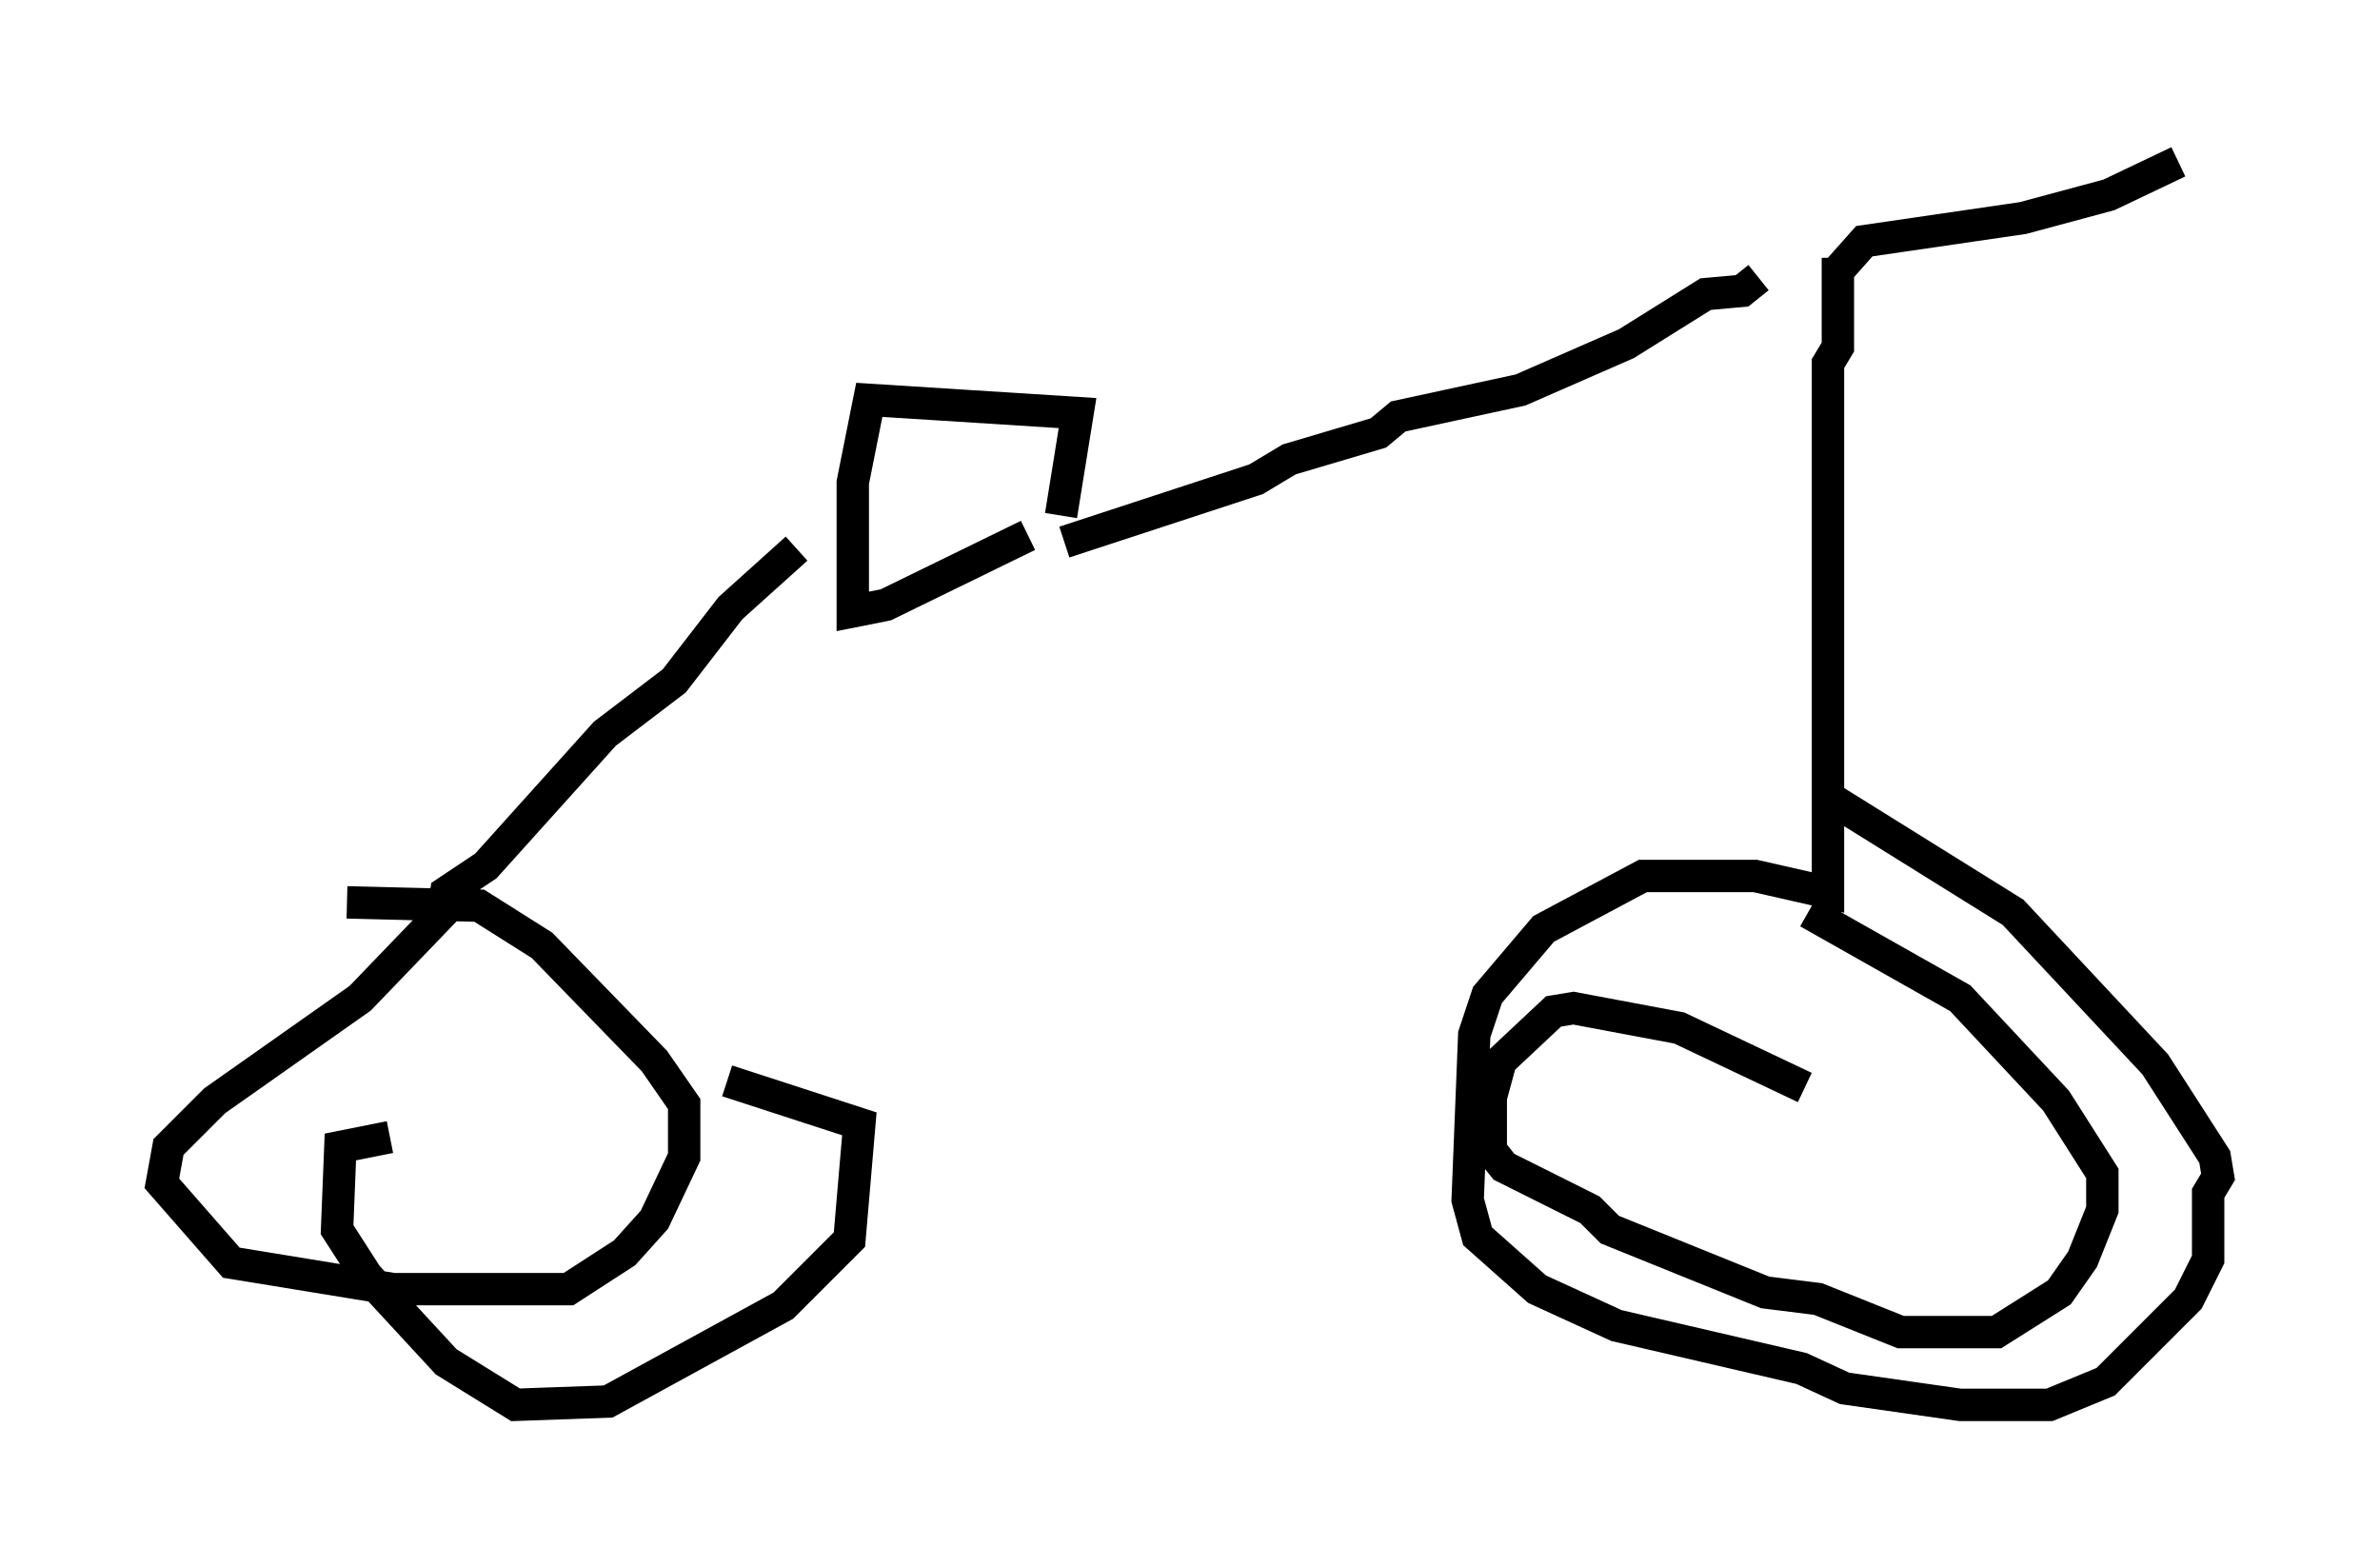 <?xml version="1.0" encoding="utf-8" ?>
<svg baseProfile="full" height="48.384" version="1.1" width="73.497" xmlns="http://www.w3.org/2000/svg" xmlns:ev="http://www.w3.org/2001/xml-events" xmlns:xlink="http://www.w3.org/1999/xlink"><defs /><rect fill="white" height="48.384" width="73.497" x="0" y="0" /><path d="M56.144, 8.573 m-1.838, 0.0 l-0.51, 0.408 -1.123, 0.102 l-2.45, 1.531 -3.267, 1.429 l-3.777, 0.817 -0.613, 0.51 l-2.756, 0.817 -1.021, 0.613 l-5.921, 1.94 m23.888, -8.779 l0.0, 2.756 -0.306, 0.51 l0.0, 16.334 -2.246, -0.51 l-3.471, 0.0 -3.063, 1.633 l-1.735, 2.042 -0.408, 1.225 l-0.204, 5.104 0.306, 1.123 l1.838, 1.633 2.45, 1.123 l5.717, 1.327 1.327, 0.613 l3.573, 0.51 2.756, 0.0 l1.735, -0.715 2.552, -2.552 l0.613, -1.225 0.0, -2.042 l0.306, -0.51 -0.102, -0.613 l-1.838, -2.858 -4.39, -4.696 l-5.41, -3.369 -0.613, -0.102 m-0.408, 8.881 l-3.879, -1.838 -3.267, -0.613 l-0.613, 0.102 -1.633, 1.531 l-0.306, 1.123 0.0, 1.633 l0.408, 0.51 2.654, 1.327 l0.613, 0.613 4.798, 1.94 l1.633, 0.204 2.552, 1.021 l2.96, 0.0 1.94, -1.225 l0.715, -1.021 0.613, -1.531 l0.0, -1.123 -1.429, -2.246 l-2.96, -3.165 -4.696, -2.654 m-24.092, -11.638 l-4.39, 2.144 -1.021, 0.204 l0.0, -3.981 0.51, -2.552 l6.431, 0.408 -0.51, 3.165 m-8.167, 1.021 l-2.042, 1.838 -1.735, 2.246 l-2.144, 1.633 -3.675, 4.083 l-1.225, 0.817 -0.102, 0.613 l-2.552, 2.654 -4.492, 3.165 l-1.429, 1.429 -0.204, 1.123 l2.144, 2.45 5.002, 0.817 l5.41, 0.0 1.735, -1.123 l0.919, -1.021 0.919, -1.94 l0.0, -1.633 -0.919, -1.327 l-3.471, -3.573 -1.94, -1.225 l-4.083, -0.102 m1.327, 7.248 l-1.531, 0.306 -0.102, 2.552 l0.919, 1.429 2.45, 2.654 l2.144, 1.327 2.858, -0.102 l5.41, -2.96 2.042, -2.042 l0.306, -3.573 -4.083, -1.327 m34.3, -25.011 l0.817, -0.919 4.9, -0.715 l2.654, -0.715 2.144, -1.021 " fill="none" stroke="black" stroke-width="1" /></svg>